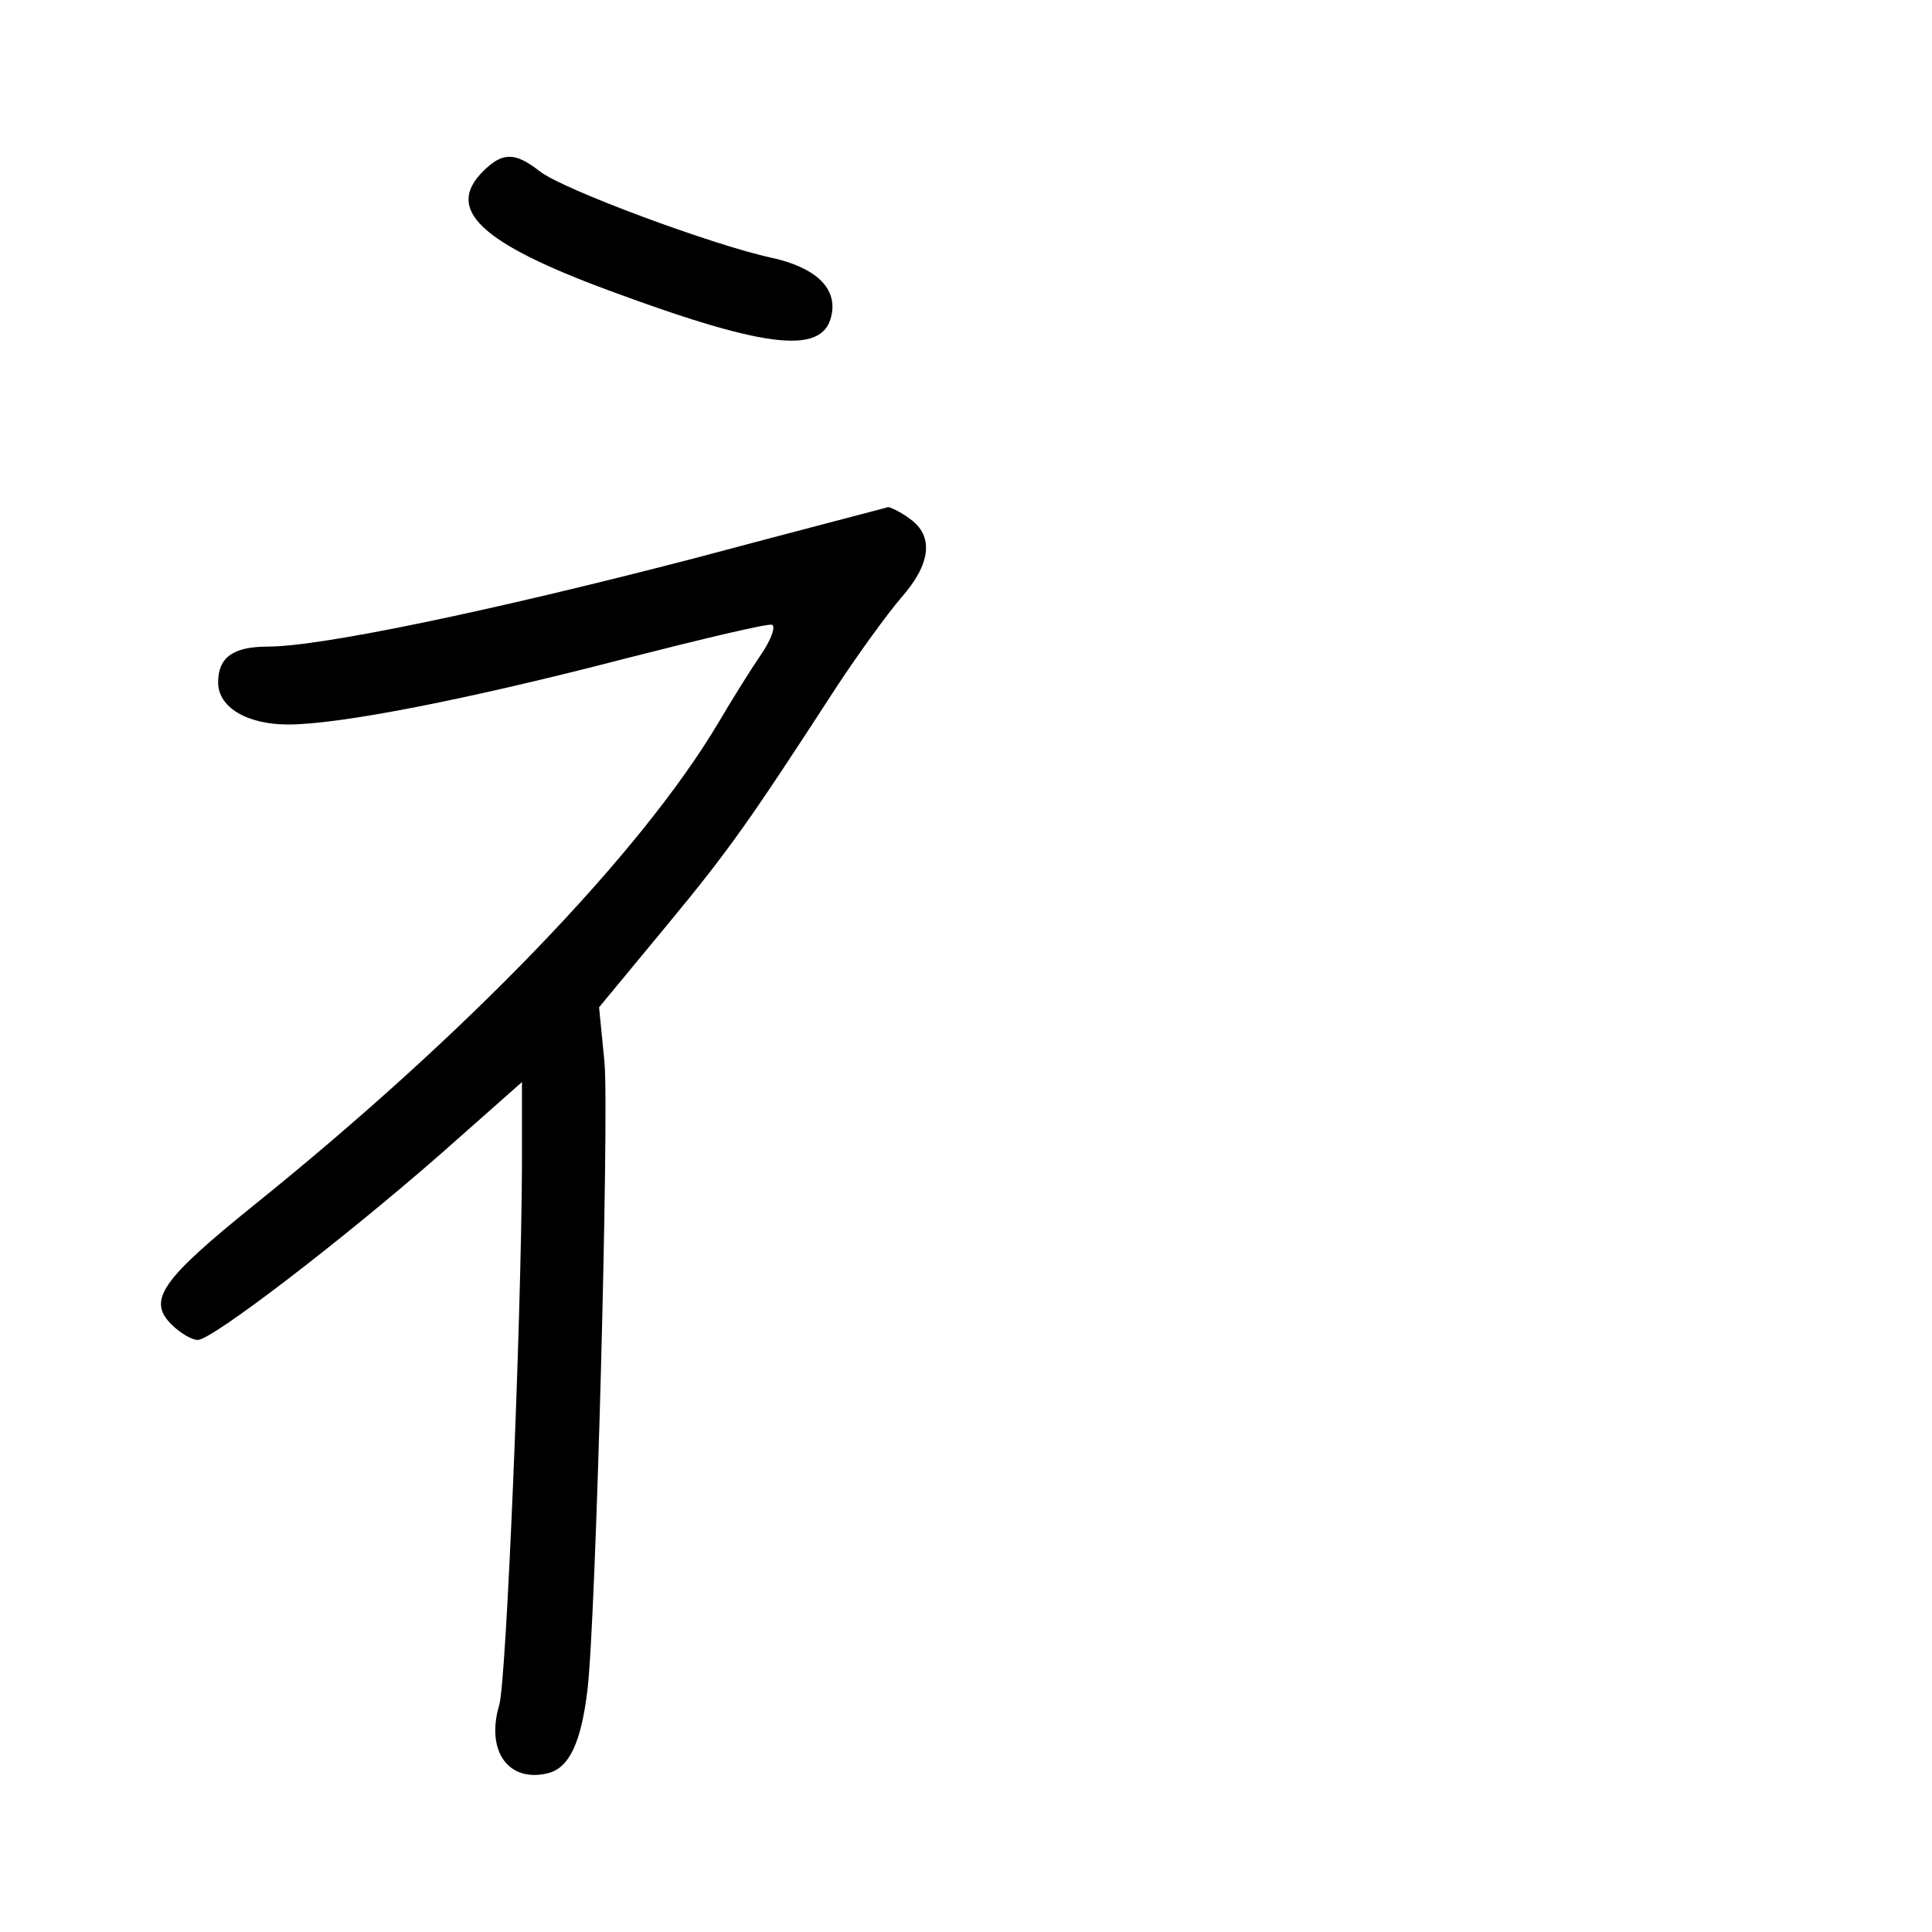 <?xml version="1.0" standalone="no"?>
<!DOCTYPE svg PUBLIC "-//W3C//DTD SVG 20010904//EN"
 "http://www.w3.org/TR/2001/REC-SVG-20010904/DTD/svg10.dtd">
<svg version="1.0" xmlns="http://www.w3.org/2000/svg"
 width="248pt" height="248pt" viewBox="0 0 248 248"
 preserveAspectRatio="xMidYMid meet">
<g transform="translate(0,248) scale(0.1,-0.1)"
fill="#000000" stroke="none">
<path d="M620 2260 c-49 -49 -3 -92 162 -153 208 -77 278 -83 286 -28 5 33
-23 58 -77 70 -75 16 -269 88 -298 111 -32 25 -48 25 -73 0z"/>
<path d="M890 1763 c-258 -67 -478 -113 -546 -113 -45 0 -64 -14 -64 -46 0
-32 37 -54 90 -54 66 0 230 32 434 85 98 25 182 45 187 43 5 -2 -1 -19 -14
-38 -13 -19 -38 -59 -55 -88 -100 -168 -324 -400 -596 -619 -119 -96 -137
-122 -106 -153 11 -11 26 -20 34 -20 18 0 184 127 312 239 l104 92 0 -108 c-1
-205 -20 -658 -29 -691 -18 -60 12 -101 63 -88 27 7 42 40 50 106 11 89 28
736 22 806 l-7 71 86 104 c82 99 107 135 220 309 27 41 64 92 82 113 38 43 42
79 11 101 -12 9 -25 15 -28 15 -3 -1 -115 -30 -250 -66z"/>
</g>
</svg>
